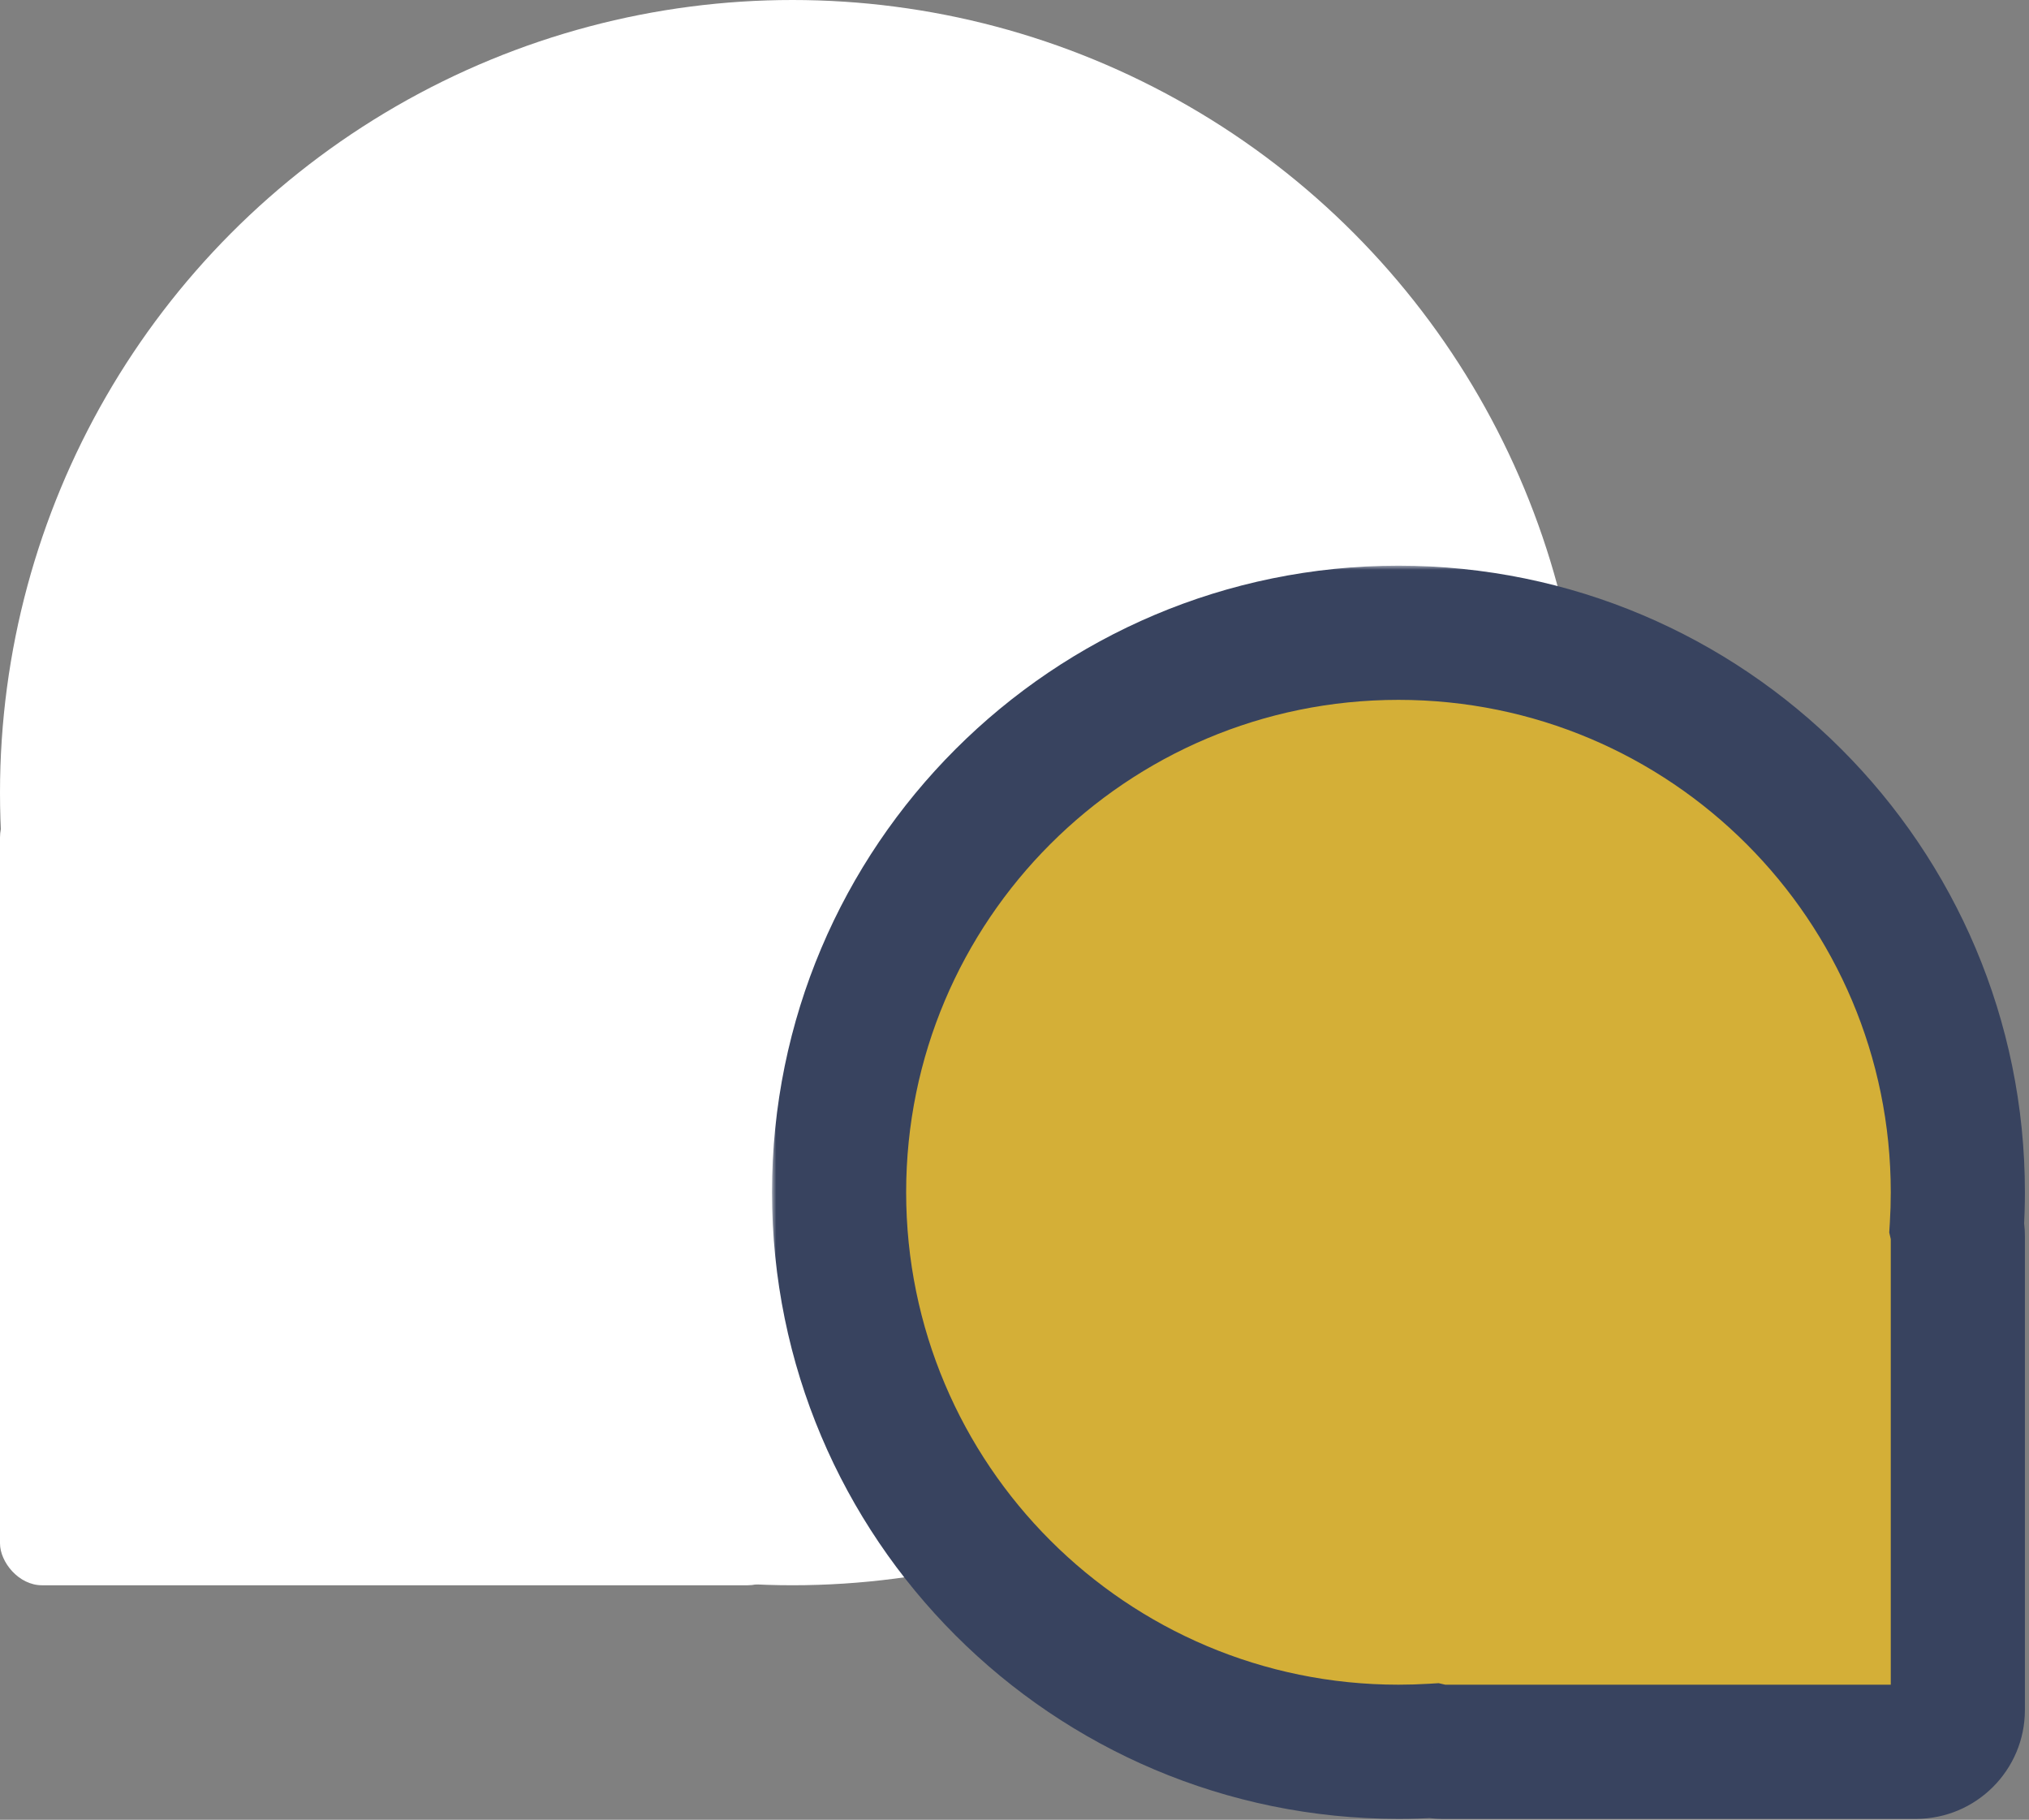 <svg width="242" height="217" viewBox="0 0 242 217" fill="none" xmlns="http://www.w3.org/2000/svg">
<rect x="0" y="0" width="242" height="217" fill="#808080" stroke="none"/>
<rect y="94.874" width="94.161" height="94.161" rx="5" fill="white"/>
<circle cx="94.517" cy="94.517" r="94.517" fill="white"/>
<mask id="path-3-outside-1" maskUnits="userSpaceOnUse" x="92.077" y="67.455" width="150" height="150" fill="black">
<rect fill="white" x="92.077" y="67.455" width="150" height="150"/>
<path fill-rule="evenodd" clip-rule="evenodd" d="M166.795 208.891C129.948 208.891 100.077 179.02 100.077 142.173C100.077 105.325 129.948 75.455 166.795 75.455C203.643 75.455 233.513 105.325 233.513 142.173C233.513 143.56 233.471 144.938 233.387 146.305C233.47 146.665 233.513 147.04 233.513 147.425V203.891C233.513 206.652 231.275 208.891 228.513 208.891H172.047C171.662 208.891 171.286 208.847 170.926 208.765C169.56 208.848 168.182 208.891 166.795 208.891Z"/>
</mask>
<path fill-rule="evenodd" clip-rule="evenodd" d="M166.795 208.891C129.948 208.891 100.077 179.02 100.077 142.173C100.077 105.325 129.948 75.455 166.795 75.455C203.643 75.455 233.513 105.325 233.513 142.173C233.513 143.56 233.471 144.938 233.387 146.305C233.47 146.665 233.513 147.04 233.513 147.425V203.891C233.513 206.652 231.275 208.891 228.513 208.891H172.047C171.662 208.891 171.286 208.847 170.926 208.765C169.56 208.848 168.182 208.891 166.795 208.891Z" fill="#D4AF37"/>
<path d="M233.387 146.305L225.402 145.817L225.332 146.967L225.589 148.089L233.387 146.305ZM170.926 208.765L172.712 200.967L171.589 200.71L170.438 200.78L170.926 208.765ZM92.077 142.173C92.077 183.438 125.53 216.891 166.795 216.891V200.891C134.366 200.891 108.077 174.602 108.077 142.173H92.077ZM166.795 67.455C125.53 67.455 92.077 100.907 92.077 142.173H108.077C108.077 109.744 134.366 83.455 166.795 83.455V67.455ZM241.513 142.173C241.513 100.907 208.061 67.455 166.795 67.455V83.455C199.224 83.455 225.513 109.744 225.513 142.173H241.513ZM241.372 146.793C241.466 145.264 241.513 143.723 241.513 142.173H225.513C225.513 143.397 225.476 144.613 225.402 145.817L241.372 146.793ZM241.513 147.425C241.513 146.435 241.401 145.462 241.186 144.521L225.589 148.089C225.538 147.868 225.513 147.644 225.513 147.425H241.513ZM241.513 203.891V147.425H225.513V203.891H241.513ZM228.513 216.891C235.693 216.891 241.513 211.071 241.513 203.891H225.513C225.513 202.234 226.856 200.891 228.513 200.891V216.891ZM172.047 216.891H228.513V200.891H172.047V216.891ZM169.14 216.563C170.082 216.779 171.056 216.891 172.047 216.891V200.891C172.267 200.891 172.491 200.916 172.712 200.967L169.14 216.563ZM166.795 216.891C168.345 216.891 169.885 216.843 171.414 216.75L170.438 200.78C169.234 200.853 168.02 200.891 166.795 200.891V216.891Z" fill="#38435F" mask="url(#path-3-outside-1)"/>
</svg>
